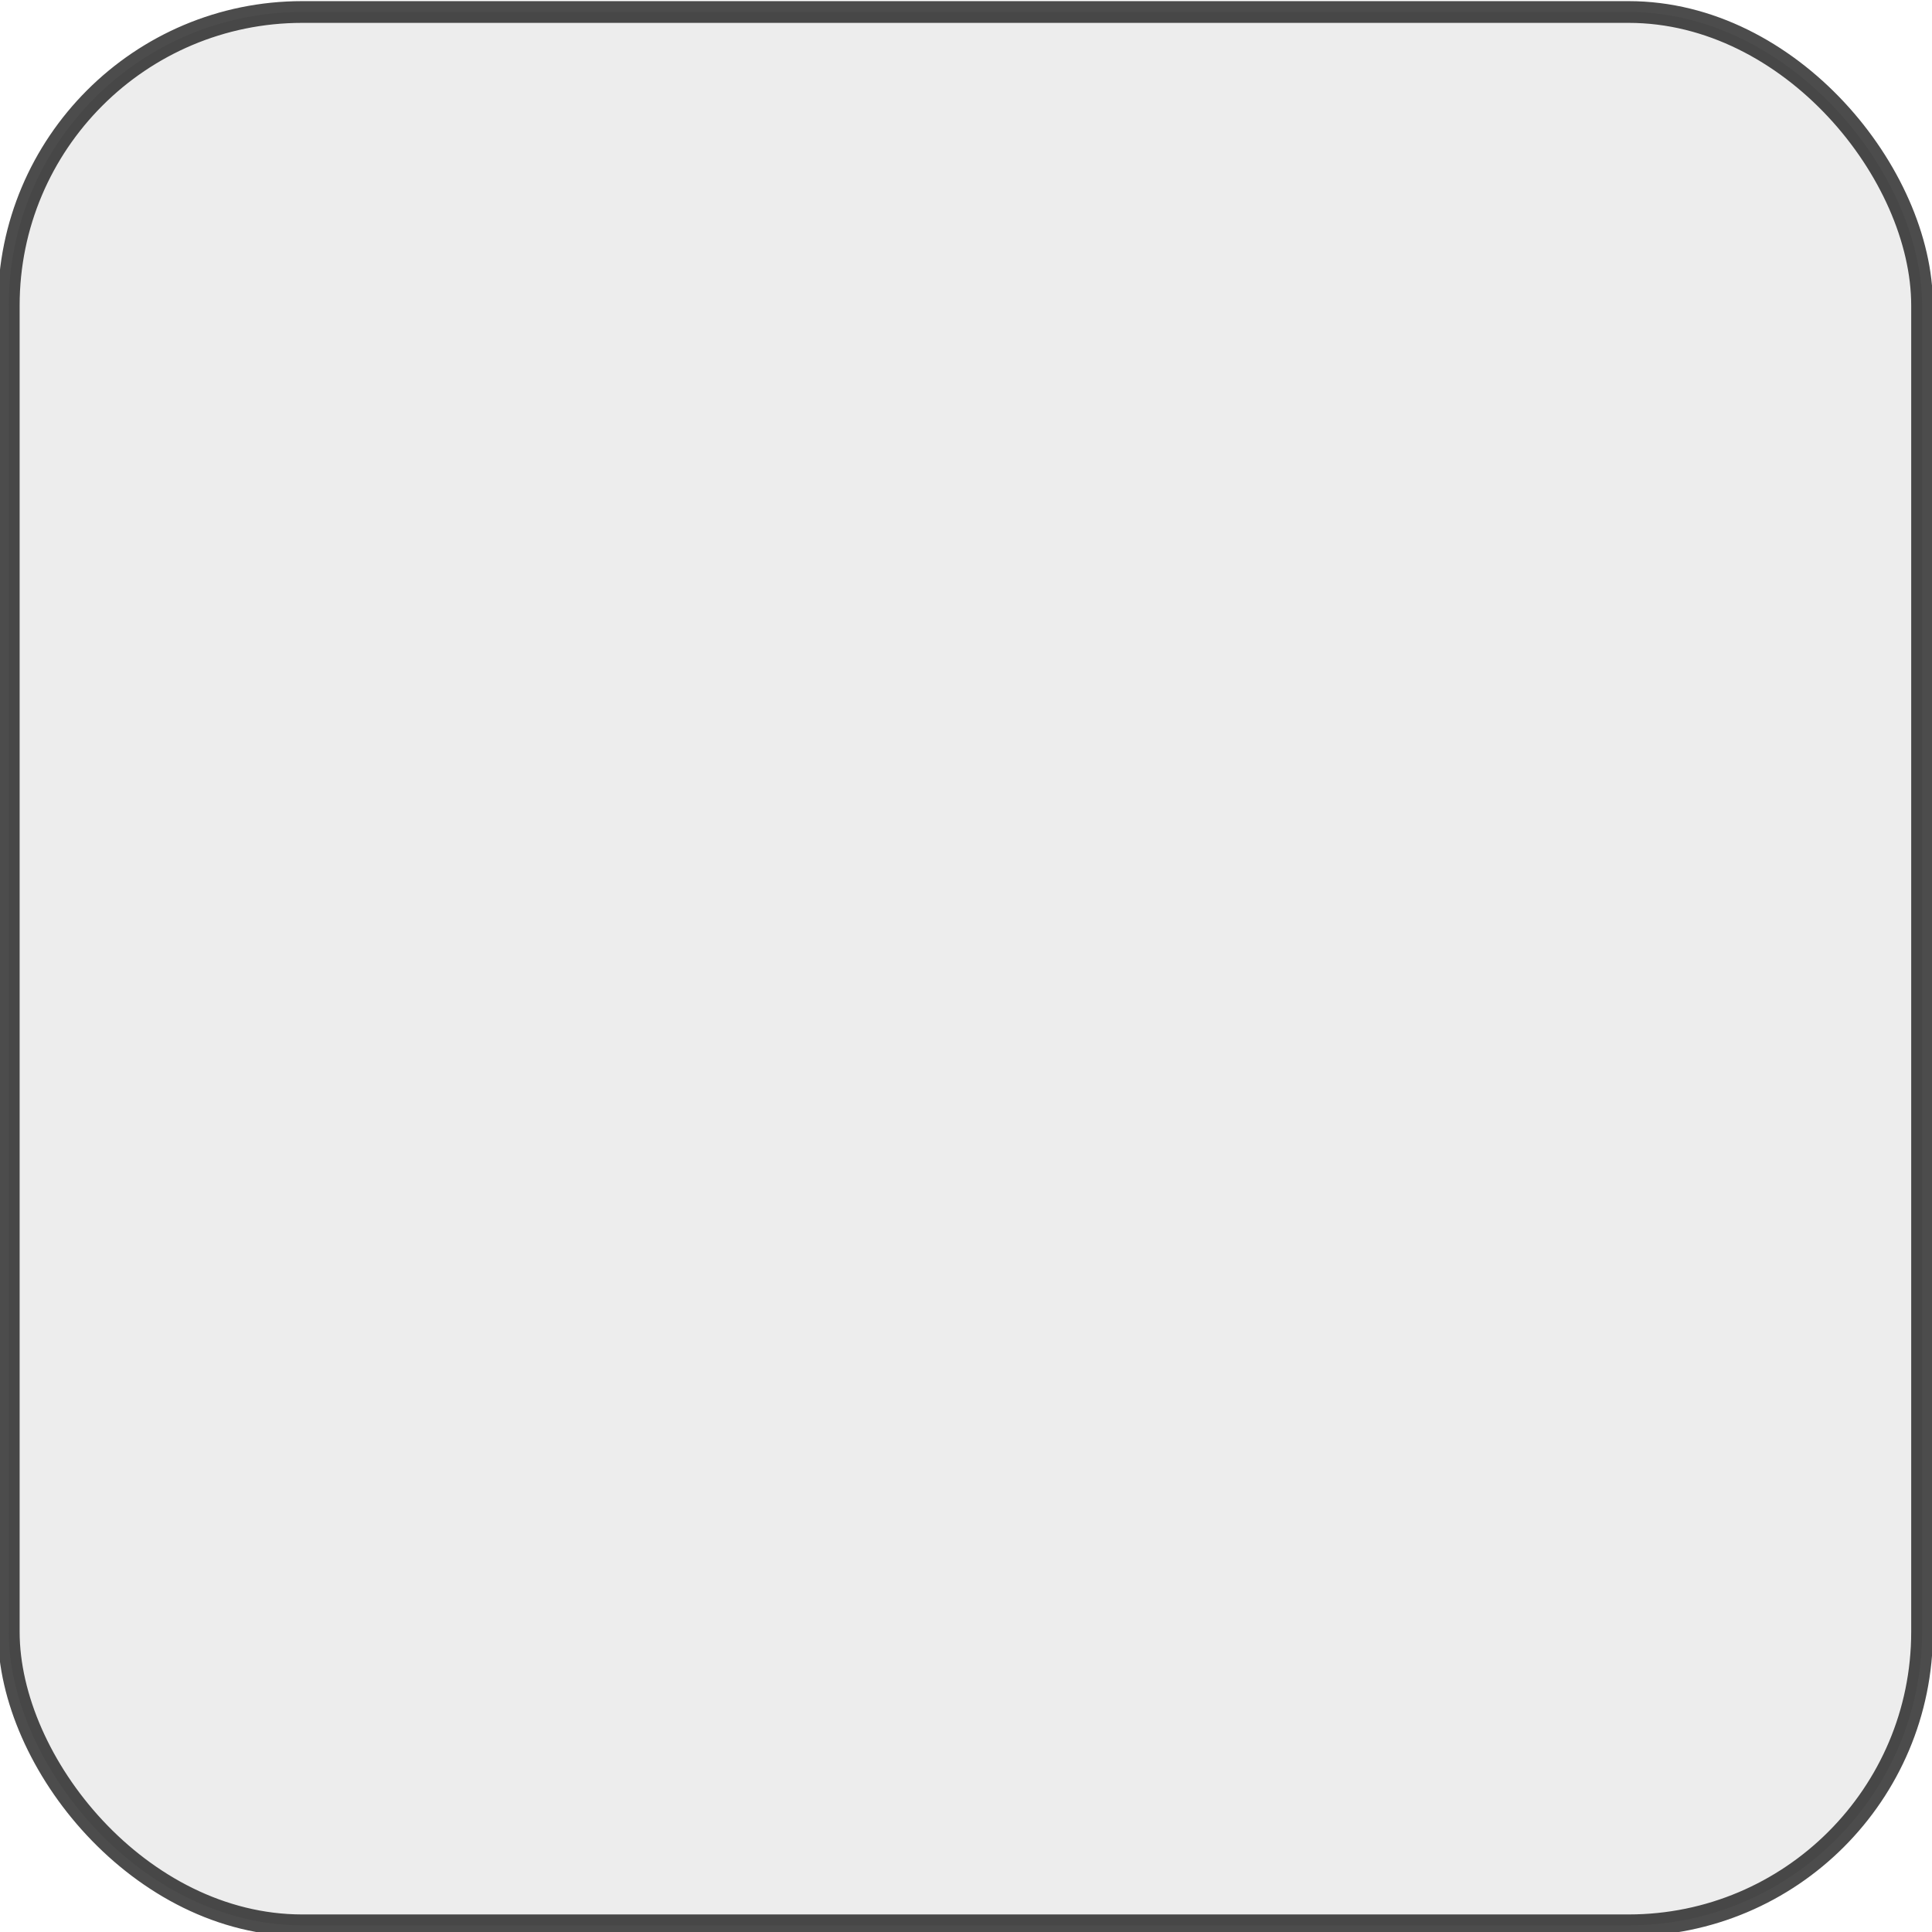 <?xml version="1.0" encoding="UTF-8" standalone="no"?>
<!-- Created with Inkscape (http://www.inkscape.org/) -->

<svg
   xmlns:dc="http://purl.org/dc/elements/1.1/"
   xmlns:cc="http://creativecommons.org/ns#"
   xmlns:rdf="http://www.w3.org/1999/02/22-rdf-syntax-ns#"
   xmlns:svg="http://www.w3.org/2000/svg"
   xmlns="http://www.w3.org/2000/svg"
   xmlns:xlink="http://www.w3.org/1999/xlink"
   xmlns:sodipodi="http://sodipodi.sourceforge.net/DTD/sodipodi-0.dtd"
   xmlns:inkscape="http://www.inkscape.org/namespaces/inkscape"
   width="136.26mm"
   height="136.26mm"
   viewBox="0 0 136.26 136.26"
   version="1.1"
   id="svg8"
   inkscape:version="0.92.4 5da689c313, 2019-01-14"
   sodipodi:docname="hover.svg">
  <defs
     id="defs3871">
    <style
       type="text/css"
       id="current-color-scheme">
      .ColorScheme-Text {
        color:#31363b;
      }
      .ColorScheme-Background {
        color:#eff0f1;
      }
      .ColorScheme-Highlight {
        color:#3daee9;
      }
      .ColorScheme-ViewText {
        color:#31363b;
      }
      .ColorScheme-ViewBackground {
        color:#fcfcfc;
      }
      .ColorScheme-ViewHover {
        color:#93cee9;
      }
      .ColorScheme-ViewFocus{
        color:#3daee9;
      }
      .ColorScheme-ButtonText {
        color:#31363b;
      }
      .ColorScheme-ButtonBackground {
        color:#eff0f1;
      }
      .ColorScheme-ButtonHover {
        color:#93cee9;
      }
      .ColorScheme-ButtonFocus{
        color:#3daee9;
      }
      </style>
    <filter
       style="color-interpolation-filters:sRGB"
       id="filter5616"
       inkscape:label="filter9">
      <feBlend
         blend="normal"
         id="feBlend5618"
         in2="BackgroundImage"
         mode="lighten"
         in="SourceGraphic" />
    </filter>
  </defs>
  <sodipodi:namedview
     id="base"
     pagecolor="#00f3b5"
     bordercolor="#666666"
     borderopacity="1.0"
     inkscape:pageopacity="0"
     inkscape:pageshadow="2"
     inkscape:zoom="0.98994951"
     inkscape:cx="97.844602"
     inkscape:cy="234.67952"
     inkscape:document-units="mm"
     inkscape:current-layer="hover-center"
     showgrid="true"
     inkscape:window-width="1319"
     inkscape:window-height="726"
     inkscape:window-x="47"
     inkscape:window-y="23"
     inkscape:window-maximized="1"
     fit-margin-left="0"
     fit-margin-top="0"
     fit-margin-right="0"
     fit-margin-bottom="0">
    <inkscape:grid
       type="xygrid"
       id="grid842"
       originx="-41.568"
       originy="-131.231" />
  </sodipodi:namedview>
  <g
     inkscape:label="Layer 1"
     inkscape:groupmode="layer"
     id="layer1"
     transform="translate(-41.568,-29.508)">
    <g
       id="hover-center"
       transform="matrix(0.265,0,0,0.265,135.894,-21.352)">
      <rect
         class="ColorScheme-Text"
         style="color:#31363b;opacity:0.7;fill:#d2d2d2;fill-opacity:0.559;stroke:#000000;stroke-width:5.786;stroke-linecap:round;stroke-linejoin:round;stroke-miterlimit:4;stroke-dasharray:none;stroke-opacity:1;paint-order:markers stroke fill"
         id="rect1059-3"
         width="509.214"
         height="509.214"
         x="-353.614"
         y="195.119"
         ry="78.106" />
    </g>
  </g>
</svg>
